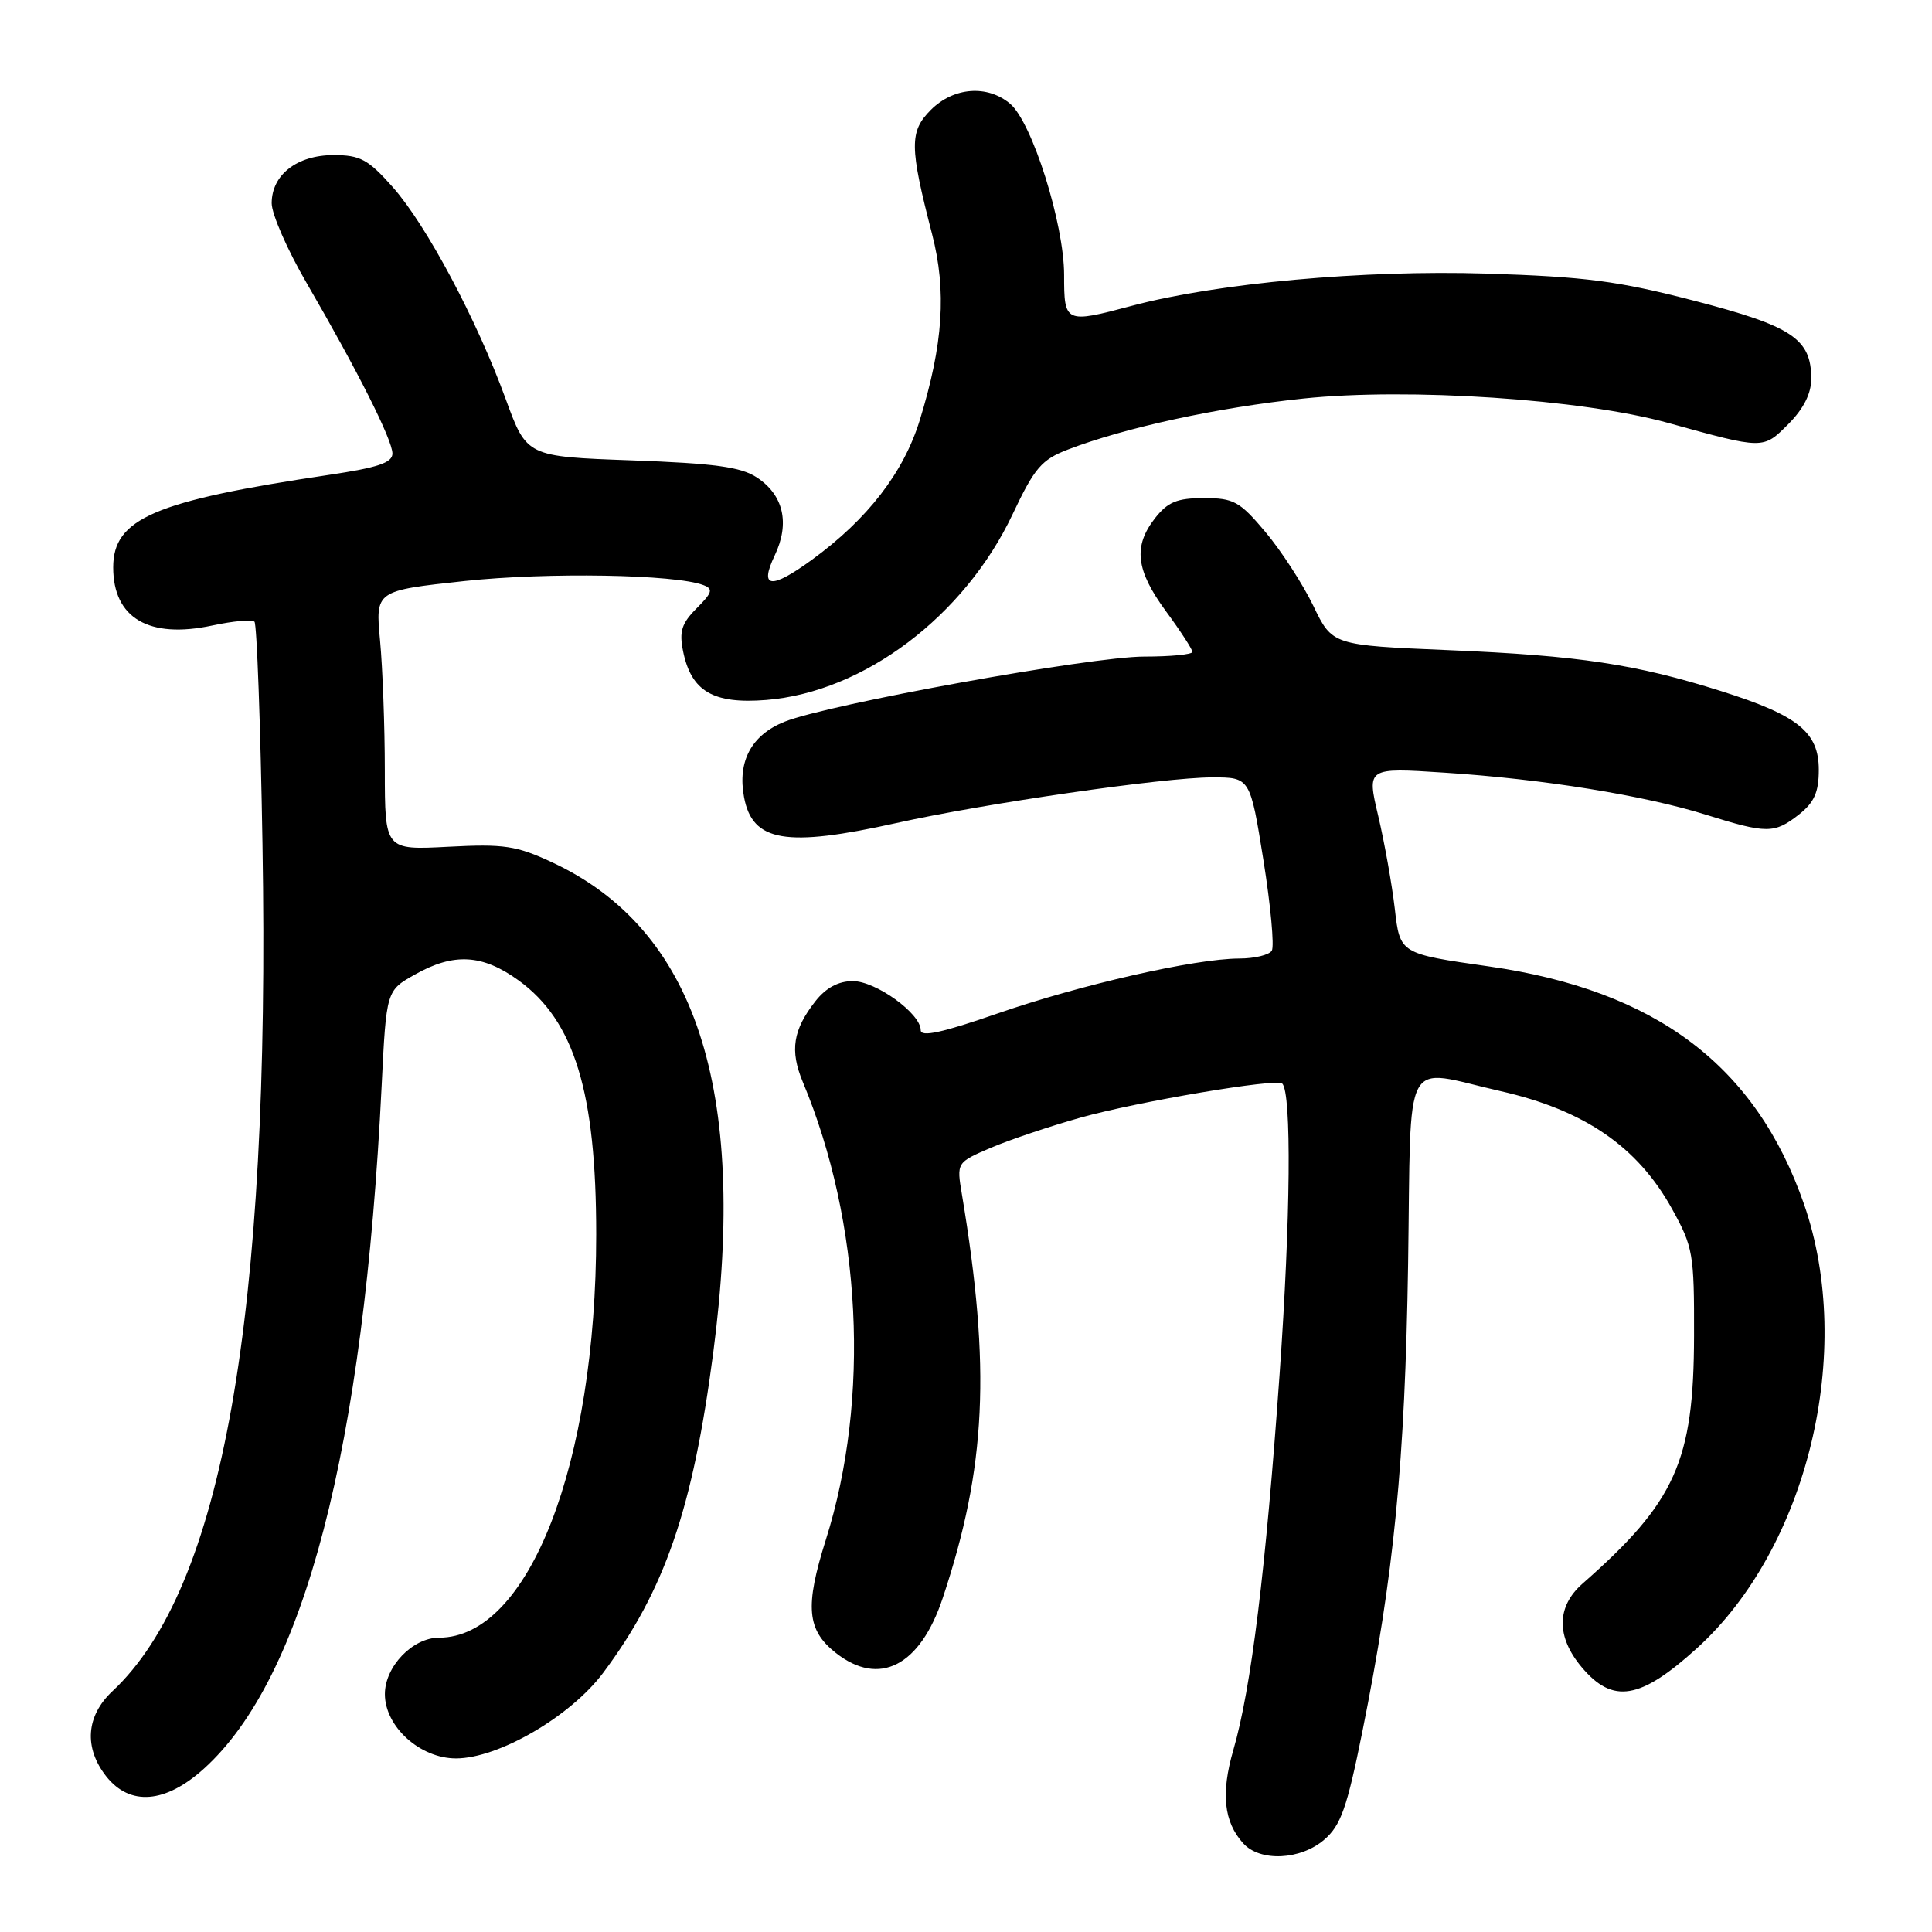 <?xml version="1.0" encoding="UTF-8" standalone="no"?>
<!DOCTYPE svg PUBLIC "-//W3C//DTD SVG 1.1//EN" "http://www.w3.org/Graphics/SVG/1.1/DTD/svg11.dtd" >
<svg xmlns="http://www.w3.org/2000/svg" xmlns:xlink="http://www.w3.org/1999/xlink" version="1.1" viewBox="0 0 256 256">
 <g >
 <path fill="currentColor"
d=" M 175.49 243.75 C 177.67 241.87 178.49 239.53 180.51 229.50 C 184.72 208.59 186.17 193.79 186.58 167.50 C 187.01 139.03 185.65 141.59 198.79 144.57 C 209.93 147.09 216.98 151.92 221.55 160.18 C 224.34 165.22 224.50 166.11 224.47 177.00 C 224.44 193.64 222.02 199.01 209.68 209.85 C 206.23 212.89 206.19 216.89 209.59 220.92 C 213.70 225.81 217.32 225.22 224.82 218.43 C 239.51 205.13 245.81 179.07 239.05 159.58 C 232.66 141.19 219.44 131.22 197.25 128.05 C 185.50 126.37 185.50 126.37 184.82 120.43 C 184.44 117.17 183.45 111.62 182.62 108.11 C 181.11 101.71 181.11 101.71 191.38 102.38 C 204.39 103.22 217.87 105.39 226.09 107.97 C 234.12 110.48 235.12 110.48 238.37 107.93 C 240.40 106.33 241.00 104.97 241.00 102.00 C 241.00 97.01 238.26 94.80 228.07 91.58 C 216.74 88.00 209.21 86.87 192.02 86.15 C 176.54 85.50 176.54 85.50 174.02 80.27 C 172.63 77.40 169.79 73.01 167.70 70.52 C 164.26 66.43 163.49 66.00 159.52 66.00 C 155.98 66.00 154.75 66.51 153.07 68.63 C 150.13 72.38 150.49 75.54 154.50 81.00 C 156.43 83.62 158.00 86.05 158.00 86.38 C 158.00 86.72 155.12 87.00 151.61 87.00 C 144.56 87.00 109.79 93.30 103.96 95.63 C 99.57 97.39 97.70 100.88 98.59 105.63 C 99.70 111.56 104.12 112.31 118.76 109.06 C 130.44 106.46 154.27 103.01 160.58 103.01 C 165.65 103.00 165.65 103.00 167.41 113.97 C 168.37 120.00 168.87 125.40 168.52 125.97 C 168.17 126.54 166.22 127.01 164.19 127.01 C 158.32 127.03 143.17 130.48 132.15 134.30 C 124.84 136.84 122.00 137.45 122.00 136.50 C 122.00 134.29 116.05 130.00 113.00 130.00 C 111.10 130.00 109.44 130.89 108.05 132.66 C 105.07 136.46 104.64 139.19 106.37 143.35 C 114.17 162.00 115.34 185.32 109.43 204.02 C 106.63 212.88 106.91 215.99 110.75 219.02 C 116.51 223.55 121.92 220.77 124.92 211.74 C 130.69 194.41 131.31 181.33 127.46 158.27 C 126.75 154.04 126.75 154.04 131.26 152.10 C 133.74 151.04 139.12 149.23 143.21 148.08 C 150.74 145.97 169.17 142.86 169.90 143.57 C 171.16 144.81 171.01 161.48 169.56 182.00 C 167.72 208.05 165.79 223.75 163.42 231.90 C 161.76 237.63 162.16 241.40 164.73 244.25 C 166.97 246.73 172.34 246.48 175.49 243.75 Z  M 27.03 234.35 C 40.30 222.37 48.21 191.95 50.57 143.88 C 51.19 131.26 51.19 131.26 54.98 129.13 C 60.15 126.22 63.92 126.44 68.72 129.91 C 76.11 135.27 79.00 144.71 79.00 163.56 C 79.00 194.02 70.05 217.00 58.18 217.00 C 54.67 217.00 51.00 220.83 51.00 224.48 C 51.00 228.79 55.66 233.00 60.42 233.00 C 66.05 233.00 75.60 227.44 79.93 221.65 C 88.09 210.72 91.80 199.95 94.51 179.23 C 99.10 144.21 92.17 123.12 73.15 114.26 C 68.43 112.06 66.80 111.81 59.40 112.20 C 51.00 112.64 51.00 112.64 50.99 102.07 C 50.99 96.26 50.70 88.52 50.36 84.88 C 49.74 78.27 49.74 78.27 61.55 76.99 C 72.52 75.81 89.48 76.10 93.21 77.53 C 94.53 78.03 94.39 78.52 92.32 80.59 C 90.32 82.59 89.98 83.67 90.51 86.28 C 91.59 91.61 94.49 93.31 101.53 92.75 C 114.46 91.71 127.80 81.65 134.19 68.11 C 137.08 62.00 138.01 60.91 141.50 59.57 C 149.10 56.65 161.39 53.99 172.70 52.81 C 186.66 51.35 209.64 52.89 221.00 56.03 C 233.76 59.56 233.60 59.56 236.97 56.19 C 238.98 54.17 240.00 52.16 240.00 50.19 C 240.00 44.89 237.49 43.22 224.50 39.85 C 214.34 37.22 210.10 36.67 196.90 36.25 C 180.65 35.75 161.30 37.51 149.98 40.52 C 141.12 42.88 141.00 42.82 141.00 36.43 C 141.00 29.65 136.76 16.21 133.85 13.75 C 130.83 11.20 126.37 11.54 123.35 14.55 C 120.49 17.42 120.50 19.39 123.50 31.00 C 125.45 38.54 124.98 45.62 121.87 55.69 C 119.73 62.62 114.96 68.79 107.60 74.16 C 102.15 78.13 100.58 77.96 102.65 73.61 C 104.69 69.33 103.83 65.59 100.28 63.26 C 98.16 61.87 94.69 61.40 83.69 61.00 C 69.79 60.50 69.79 60.50 67.01 52.88 C 63.16 42.32 56.50 29.82 52.03 24.78 C 48.77 21.11 47.72 20.55 44.21 20.55 C 39.36 20.55 36.00 23.16 36.00 26.93 C 36.00 28.37 38.09 33.14 40.64 37.52 C 47.42 49.19 51.99 58.28 52.00 60.09 C 52.00 61.32 50.08 61.96 43.56 62.93 C 20.46 66.37 15.00 68.71 15.00 75.18 C 15.00 81.91 19.73 84.68 28.14 82.88 C 30.89 82.29 33.40 82.06 33.72 82.38 C 34.03 82.70 34.52 95.94 34.78 111.80 C 35.85 174.45 29.47 210.48 14.90 224.09 C 11.40 227.37 11.09 231.57 14.07 235.37 C 17.20 239.34 21.91 238.98 27.03 234.35 Z "/>
</g>
</svg>